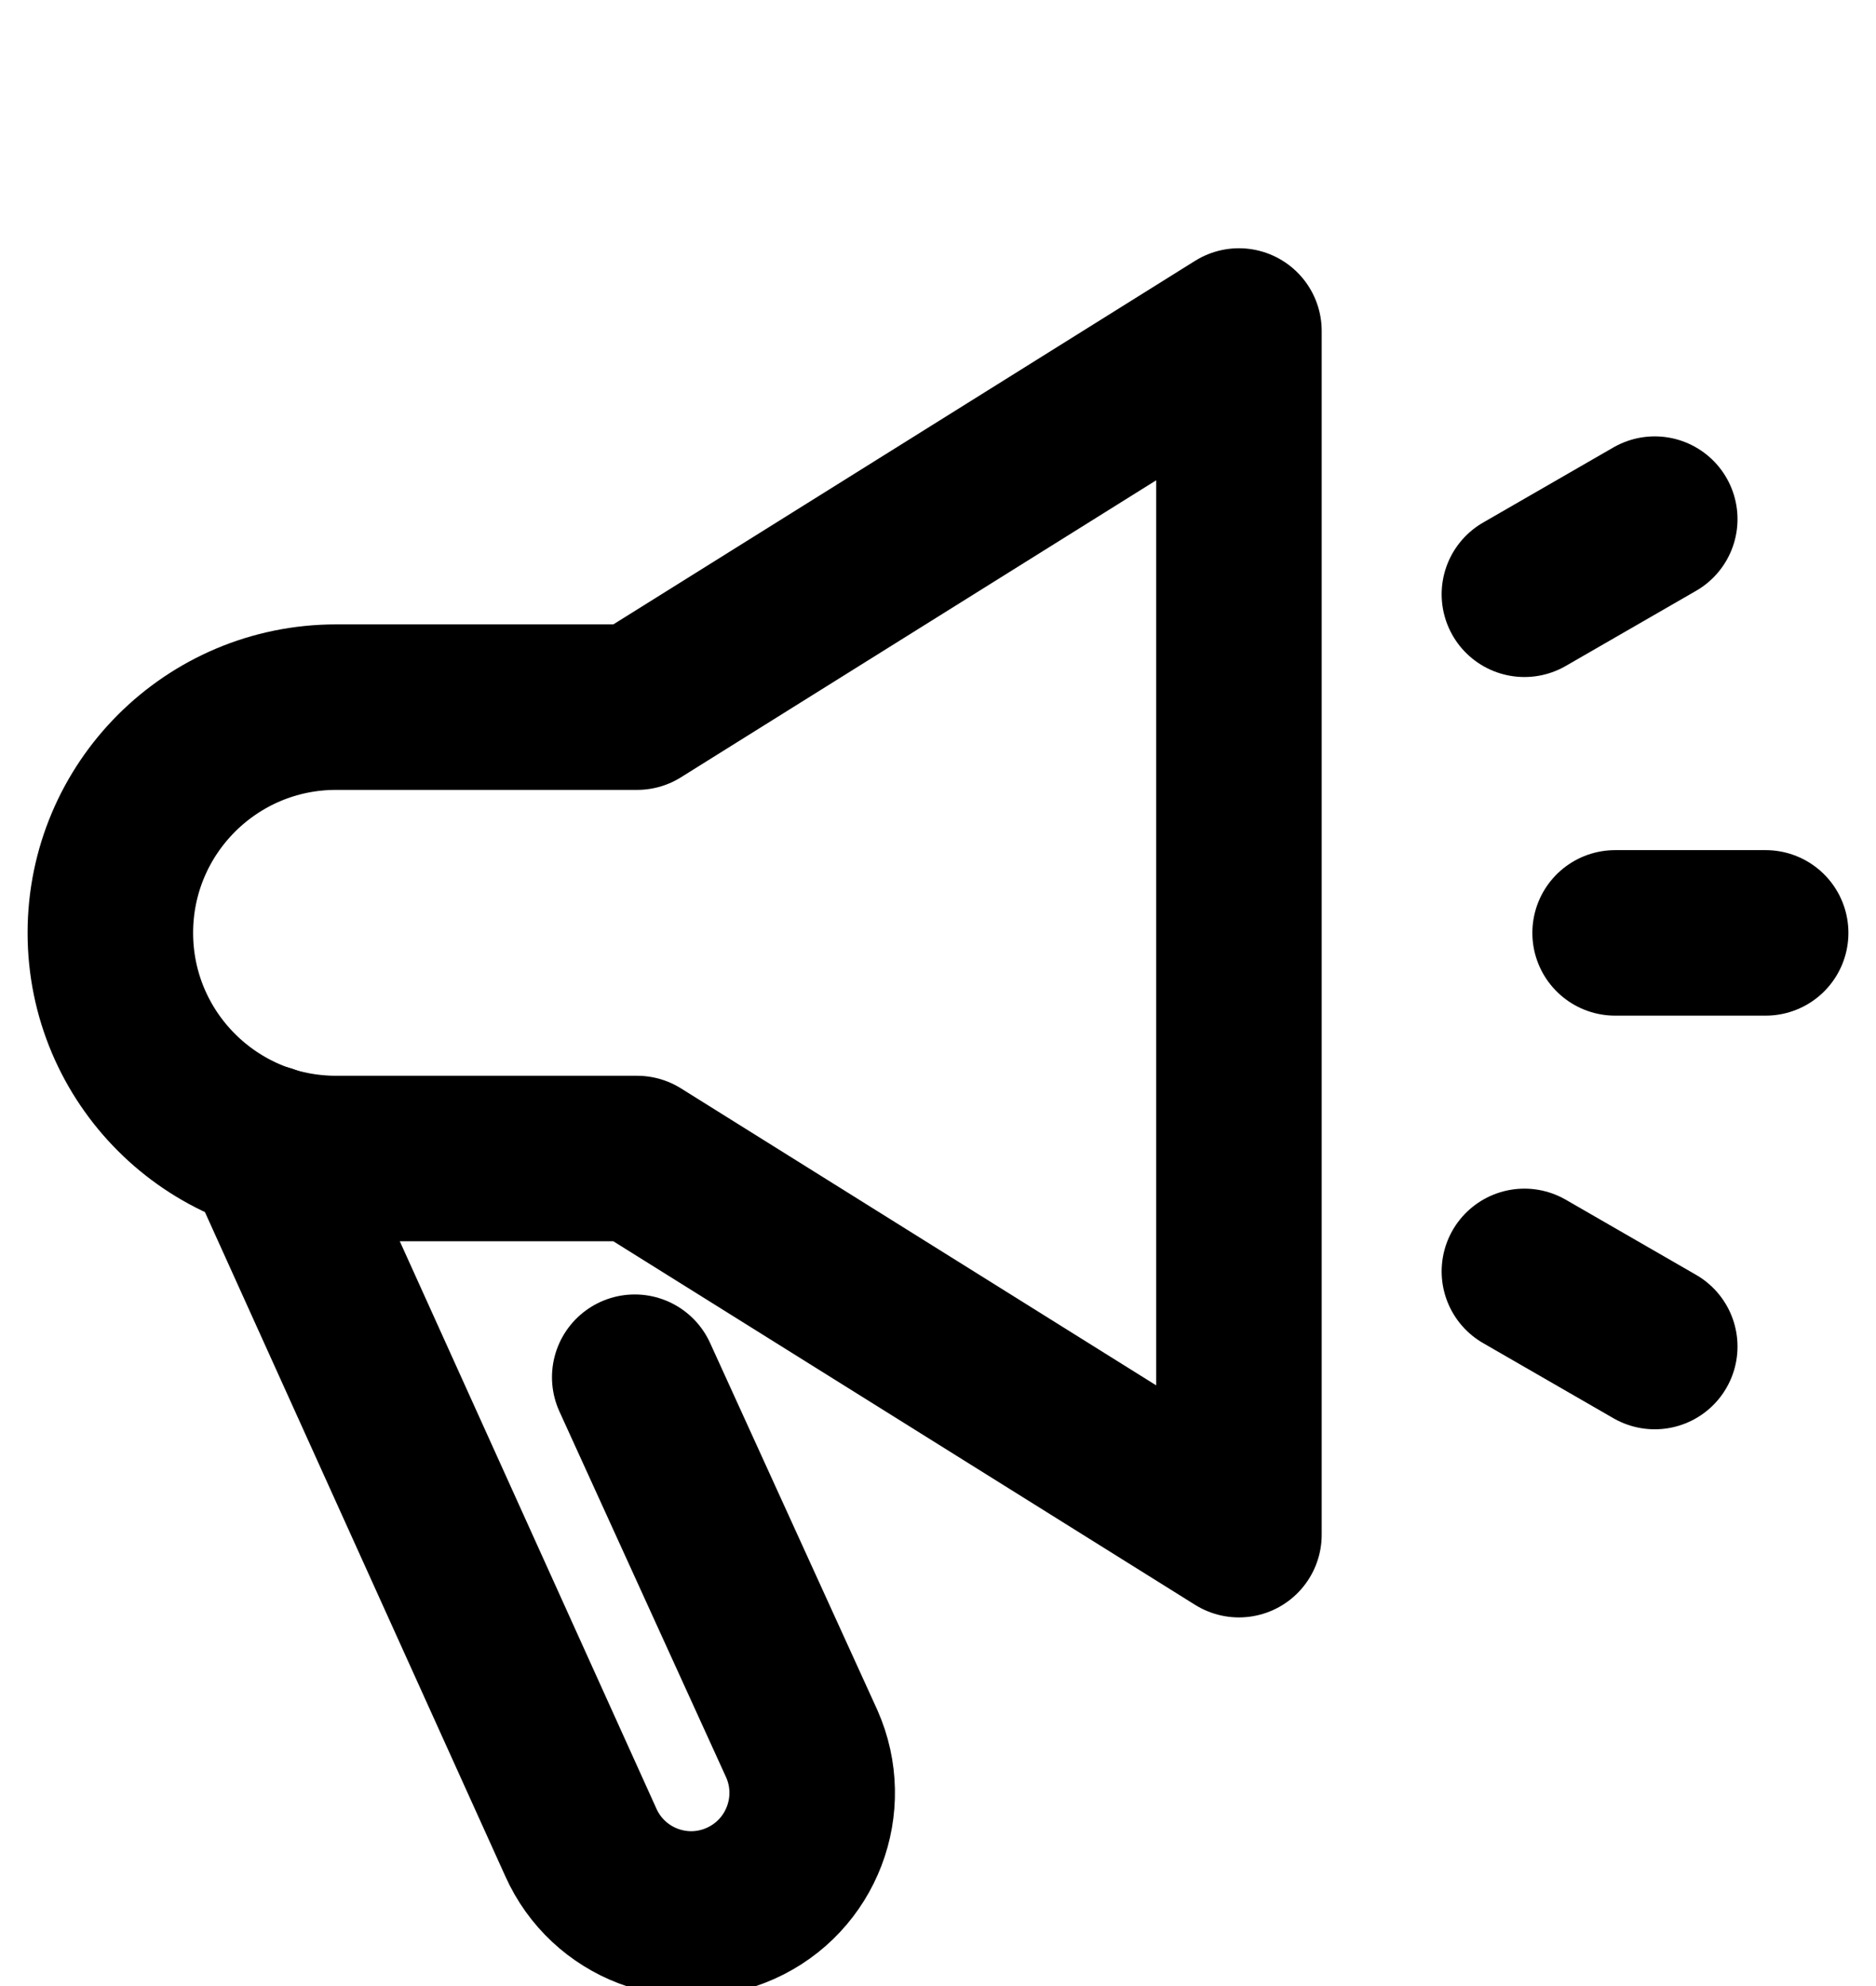 <svg width="17" height="18" viewBox="0 0 17 18" fill="none" xmlns="http://www.w3.org/2000/svg">
<g clip-path="url(#custom-rule-group-icon-clip-path-id)">
<path d="M5.752 12.482L7.265 15.803C7.511 16.356 7.263 17.004 6.71 17.251C6.157 17.498 5.51 17.25 5.263 16.697L2.415 10.399" stroke="currentColor" stroke-width="1.5" stroke-miterlimit="10" stroke-linecap="round" stroke-linejoin="round"/>
<path d="M11.227 13.909L5.773 10.5H3.045C1.916 10.5 1 9.584 1 8.455C1 7.325 1.916 6.409 3.045 6.409H5.773L11.227 3V13.909Z" stroke="currentColor" stroke-width="1.5" stroke-miterlimit="10" stroke-linecap="round" stroke-linejoin="round"/>
<path d="M14.636 8.455H16" stroke="currentColor" stroke-width="1.5" stroke-miterlimit="10" stroke-linecap="round" stroke-linejoin="round"/>
<path d="M13.814 5.386L14.995 4.705" stroke="currentColor" stroke-width="1.5" stroke-miterlimit="10" stroke-linecap="round" stroke-linejoin="round"/>
<path d="M13.814 11.523L14.995 12.204" stroke="currentColor" stroke-width="1.5" stroke-miterlimit="10" stroke-linecap="round" stroke-linejoin="round"/>
</g>
<defs>
<clipPath id="custom-rule-group-icon-clip-path-id">
<rect width="18" height="18" fill="white"/>
</clipPath>
</defs>
</svg>
